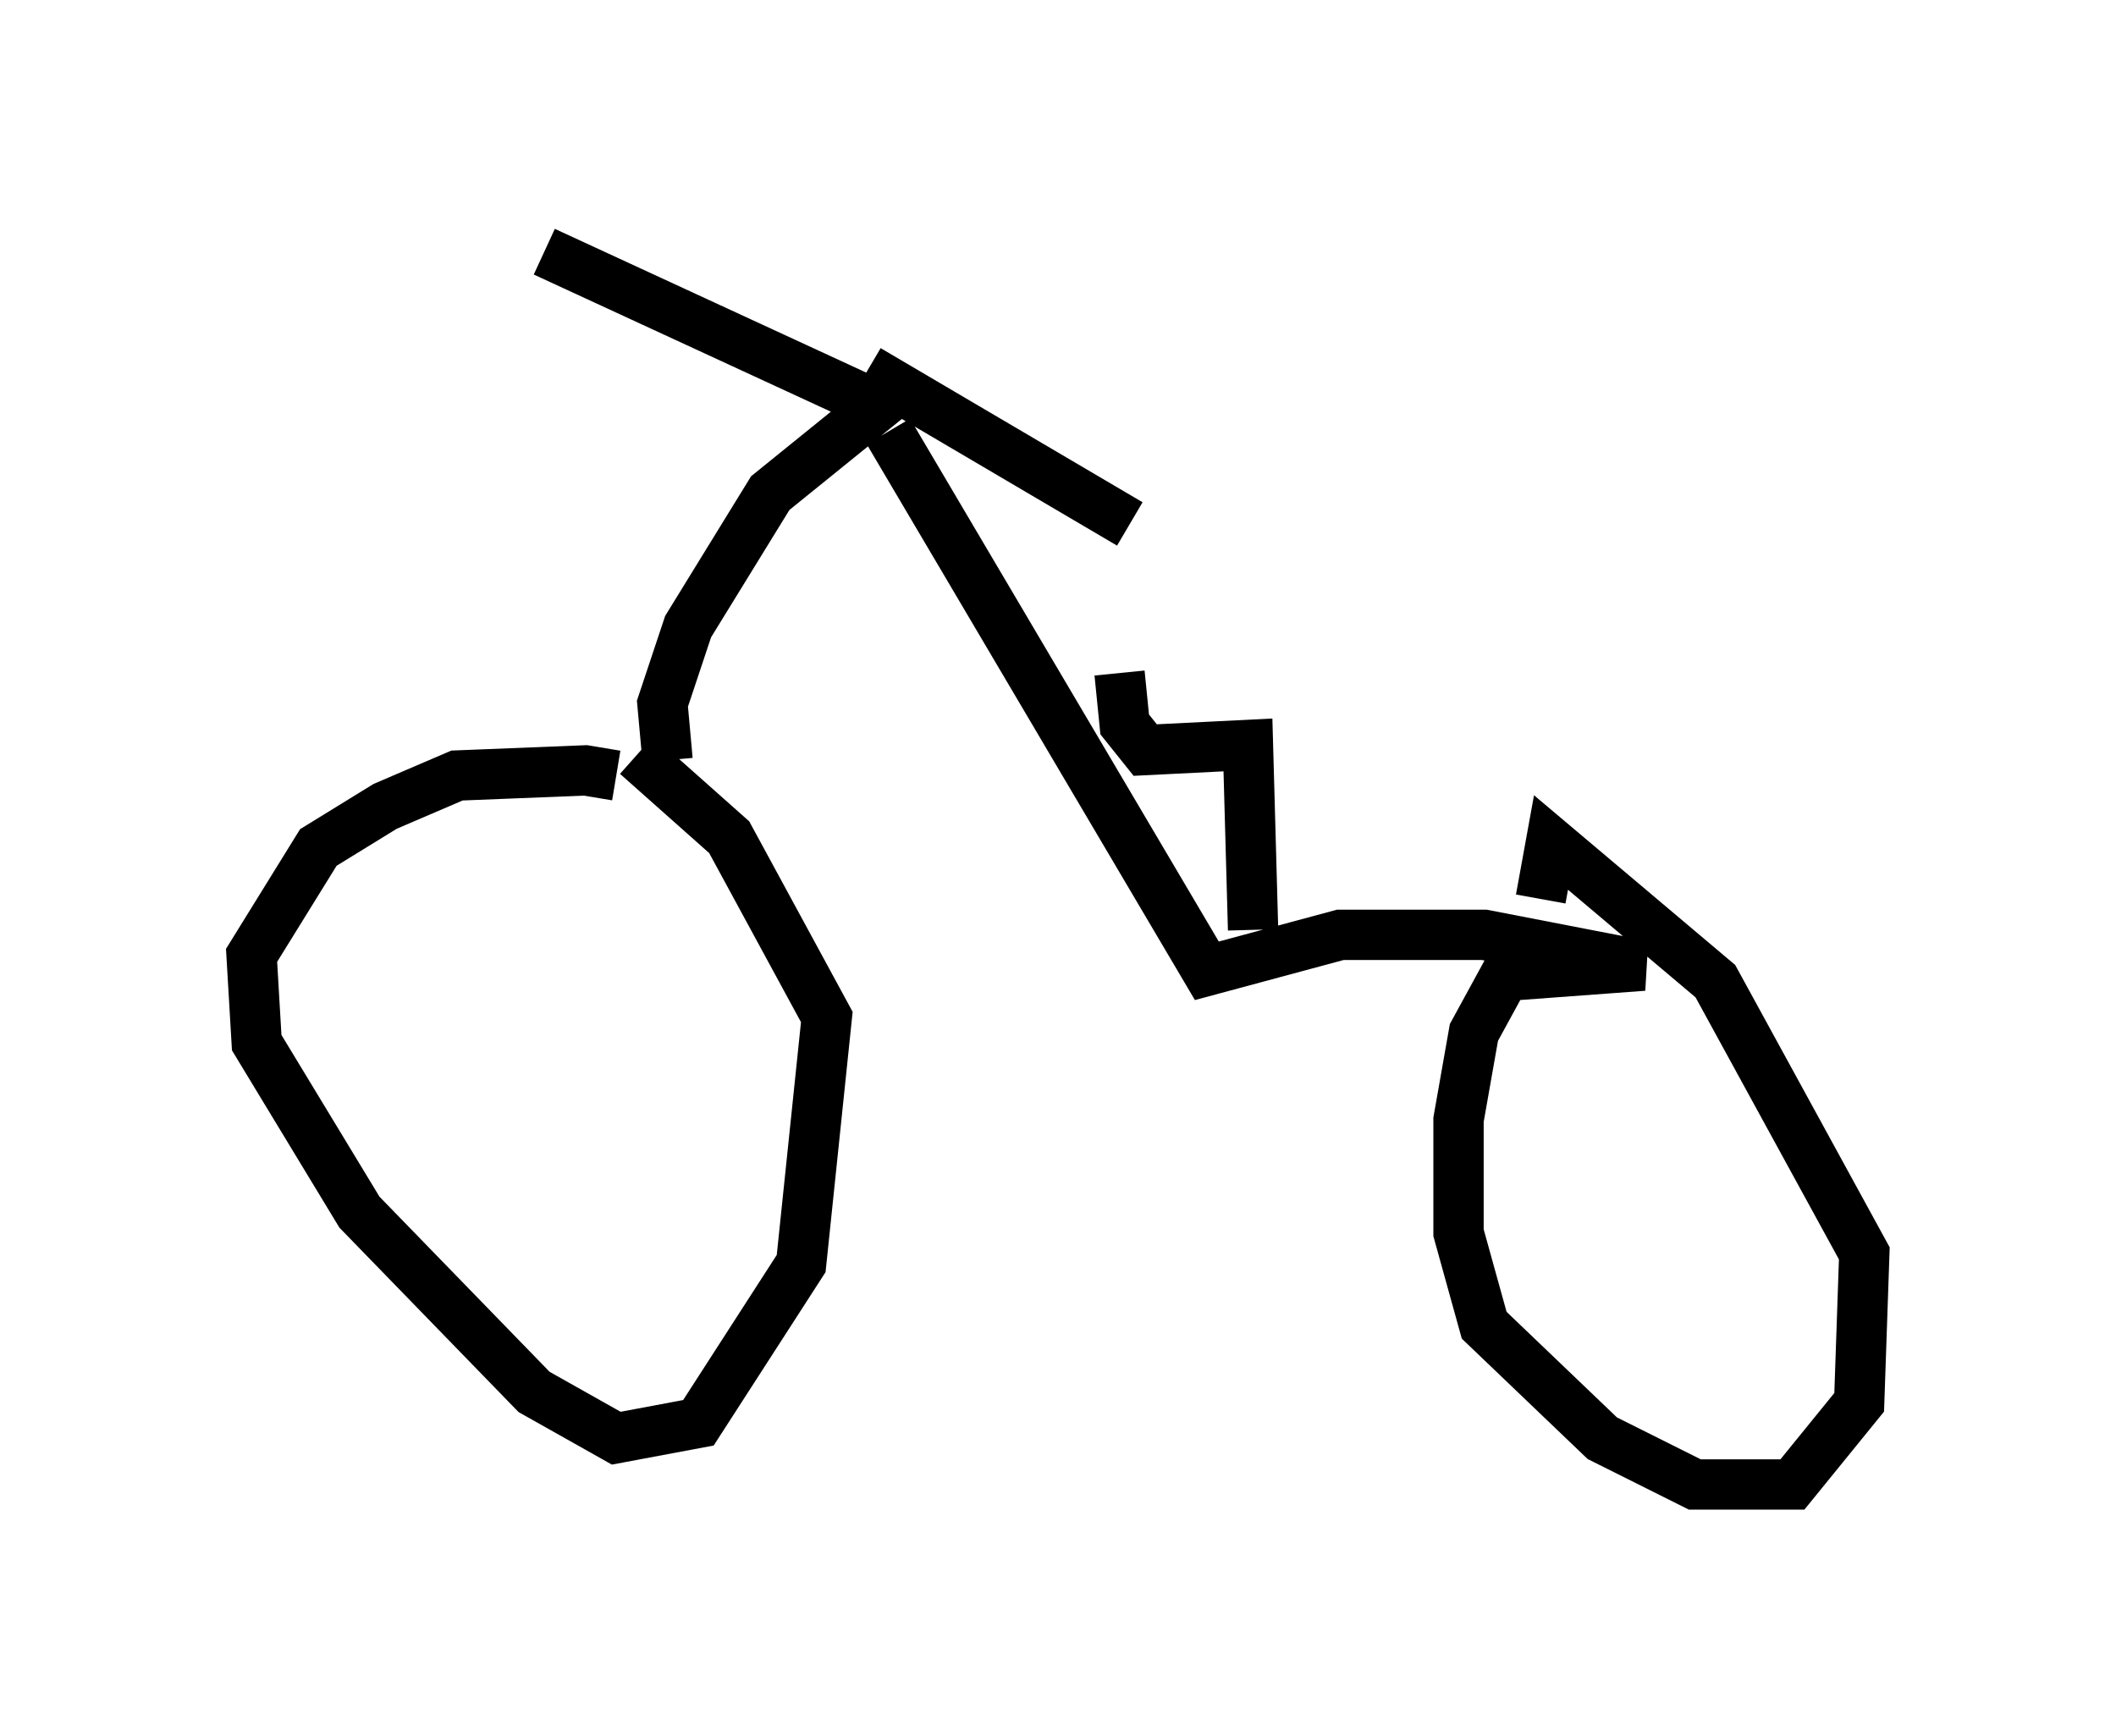 <?xml version="1.0" encoding="utf-8" ?>
<svg baseProfile="full" height="34.5" version="1.1" width="42.055" xmlns="http://www.w3.org/2000/svg" xmlns:ev="http://www.w3.org/2001/xml-events" xmlns:xlink="http://www.w3.org/1999/xlink"><defs /><rect fill="white" height="34.5" width="42.055" x="0" y="0" /><path d="M13.167, 16.536 m-0.919, -1.123 l-0.613, -0.102 -2.552, 0.102 l-1.429, 0.613 -1.327, 0.817 l-1.327, 2.144 0.102, 1.735 l2.042, 3.369 3.471, 3.573 l1.633, 0.919 1.633, -0.306 l2.042, -3.165 0.51, -4.9 l-1.94, -3.573 -1.838, -1.633 m0.613, 0.102 l-0.102, -1.123 0.51, -1.531 l1.633, -2.654 2.144, -1.735 l-6.635, -3.063 m6.431, 2.348 l5.206, 3.063 m-4.798, -1.838 l6.329, 10.719 2.654, -0.715 l2.858, 0.0 3.165, 0.613 l-2.756, 0.204 -0.613, 1.123 l-0.306, 1.735 0.0, 2.246 l0.51, 1.838 2.348, 2.246 l1.838, 0.919 1.94, 0.0 l1.327, -1.633 0.102, -2.96 l-2.96, -5.41 -3.267, -2.756 l-0.204, 1.123 m-5.717, 0.613 l-0.102, -3.675 -2.042, 0.102 l-0.408, -0.51 -0.102, -1.021 " fill="none" stroke="black" stroke-width="1" /></svg>